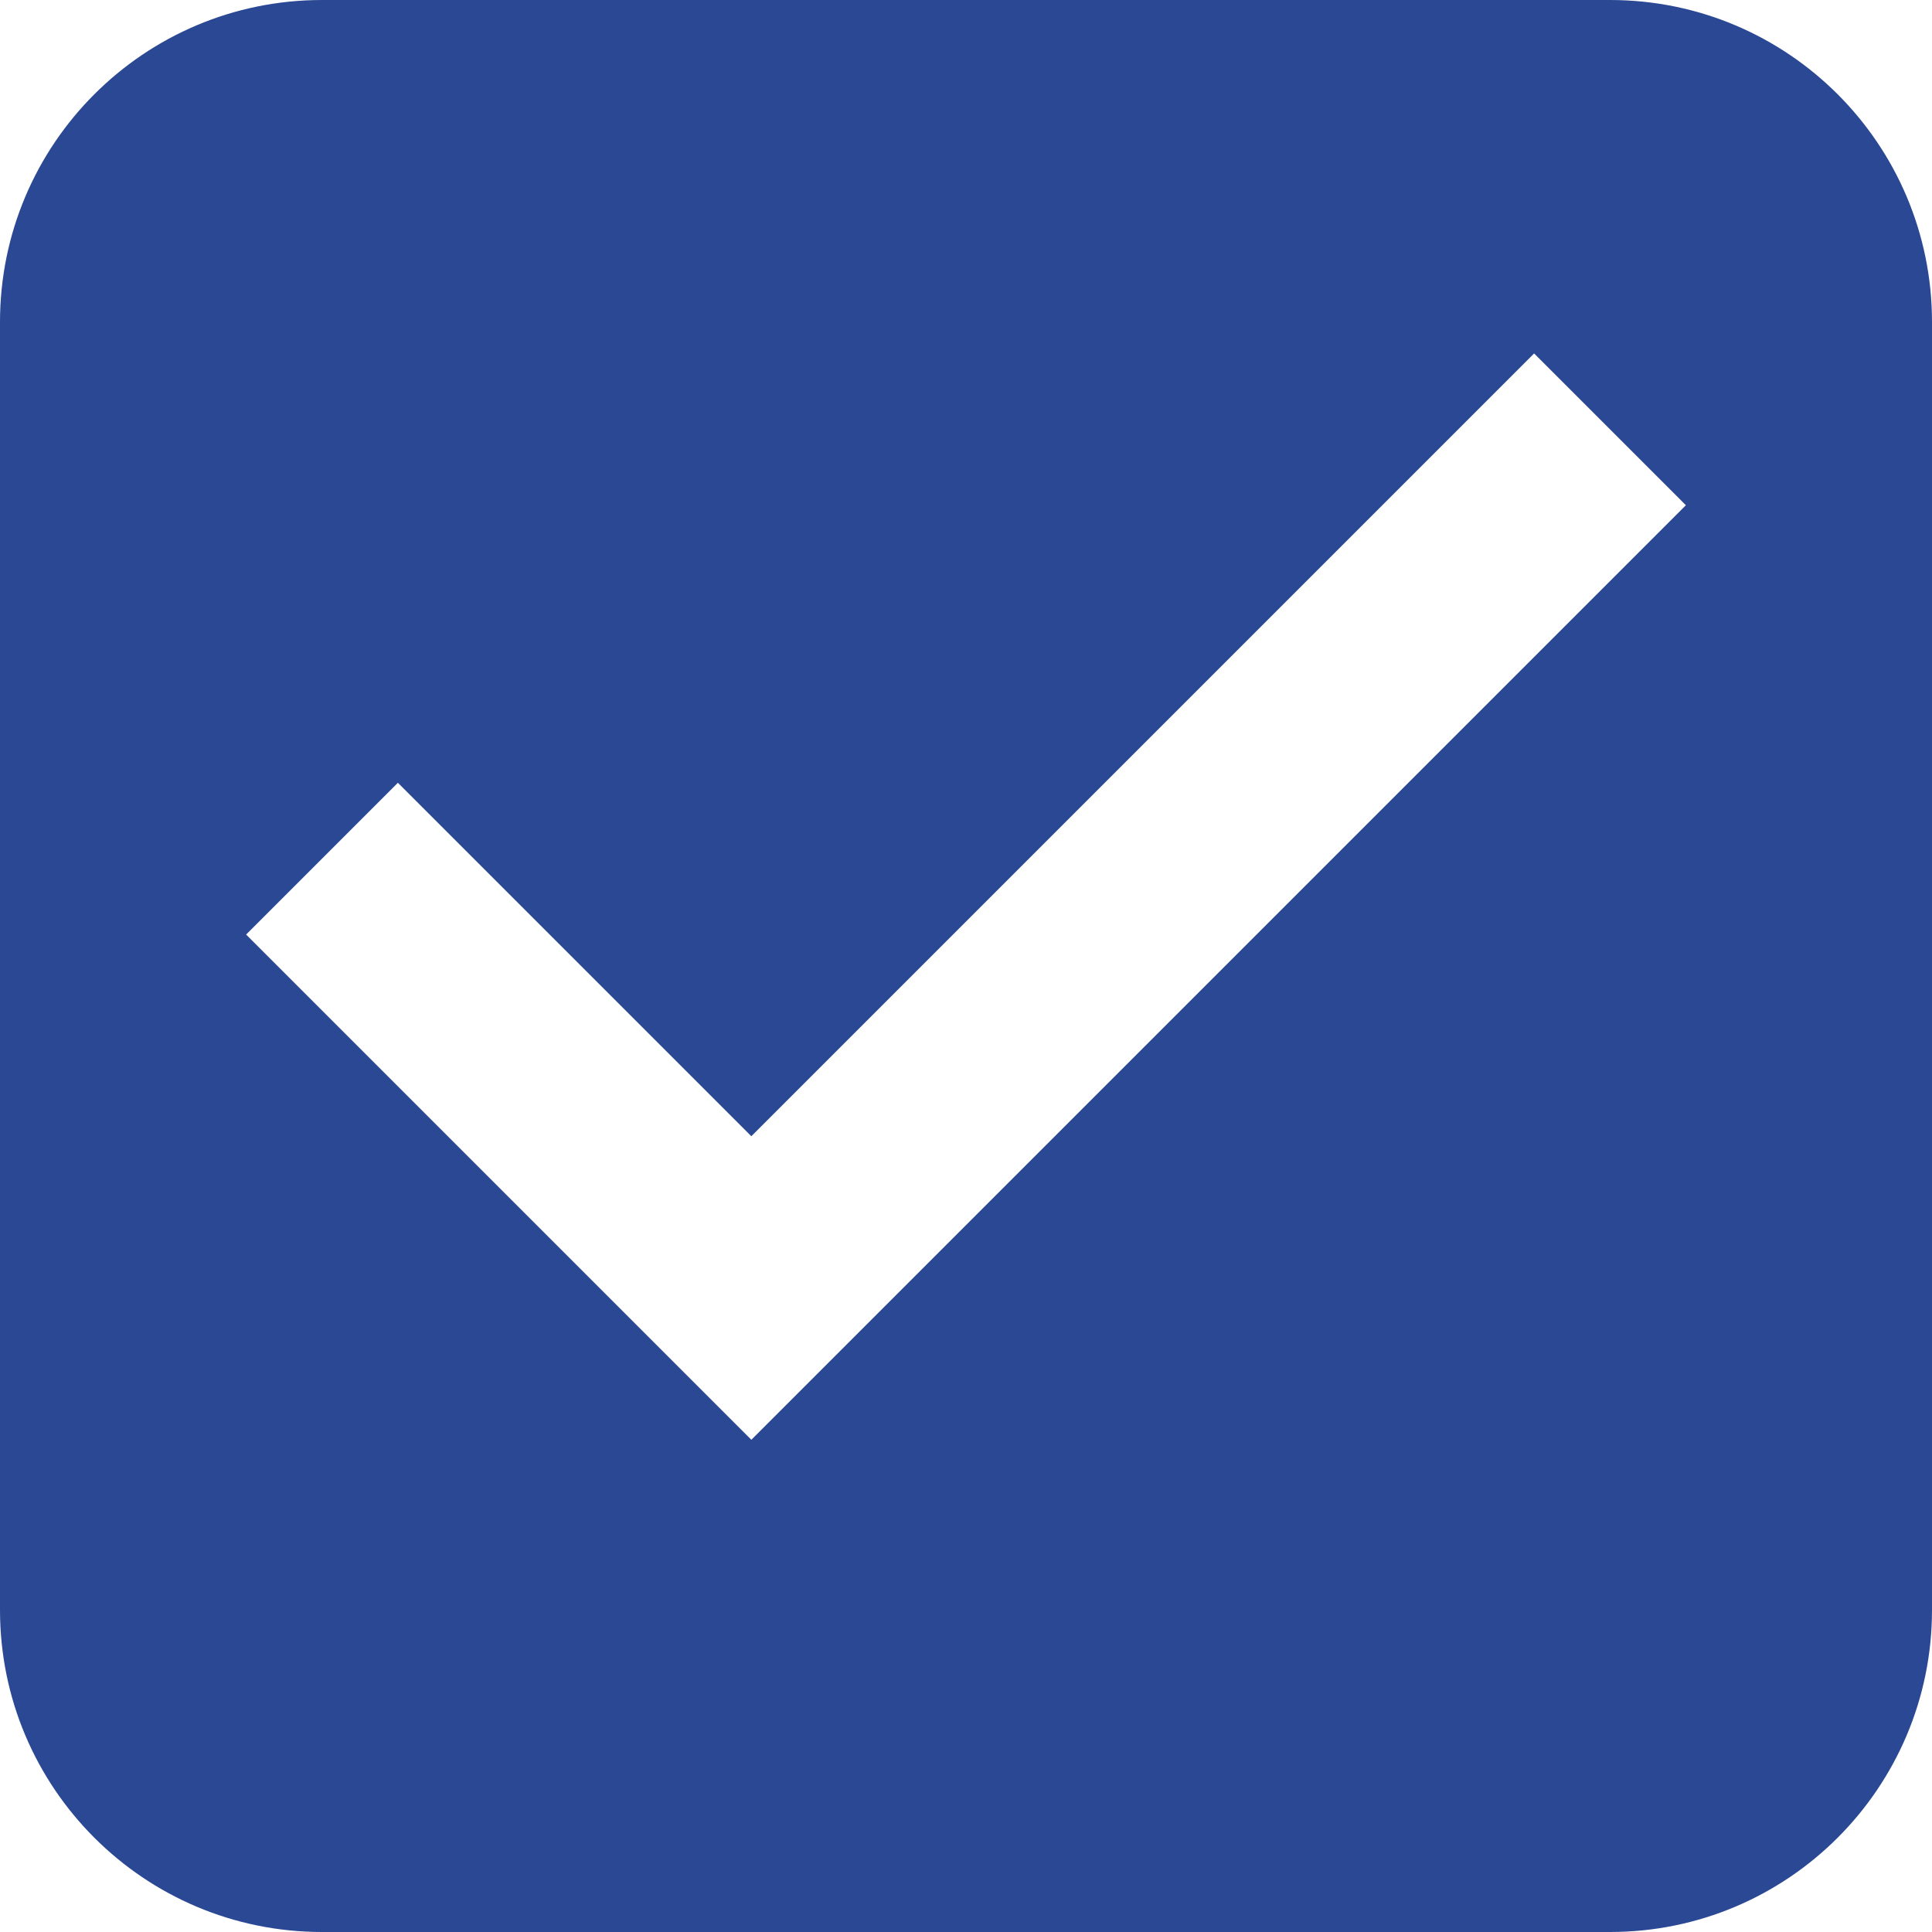 <svg width="18" height="18" viewBox="0 0 18 18" fill="none" xmlns="http://www.w3.org/2000/svg">
<path fill-rule="evenodd" clip-rule="evenodd" d="M3 0C1.343 0 0 1.343 0 3V15C0 16.657 1.343 18 3 18H15C16.657 18 18 16.657 18 15V3C18 1.343 16.657 0 15 0H3ZM7 13.414L15.707 4.707L14.293 3.293L7 10.586L3.707 7.293L2.293 8.707L7 13.414Z" fill="#2A4893"/>
</svg>
